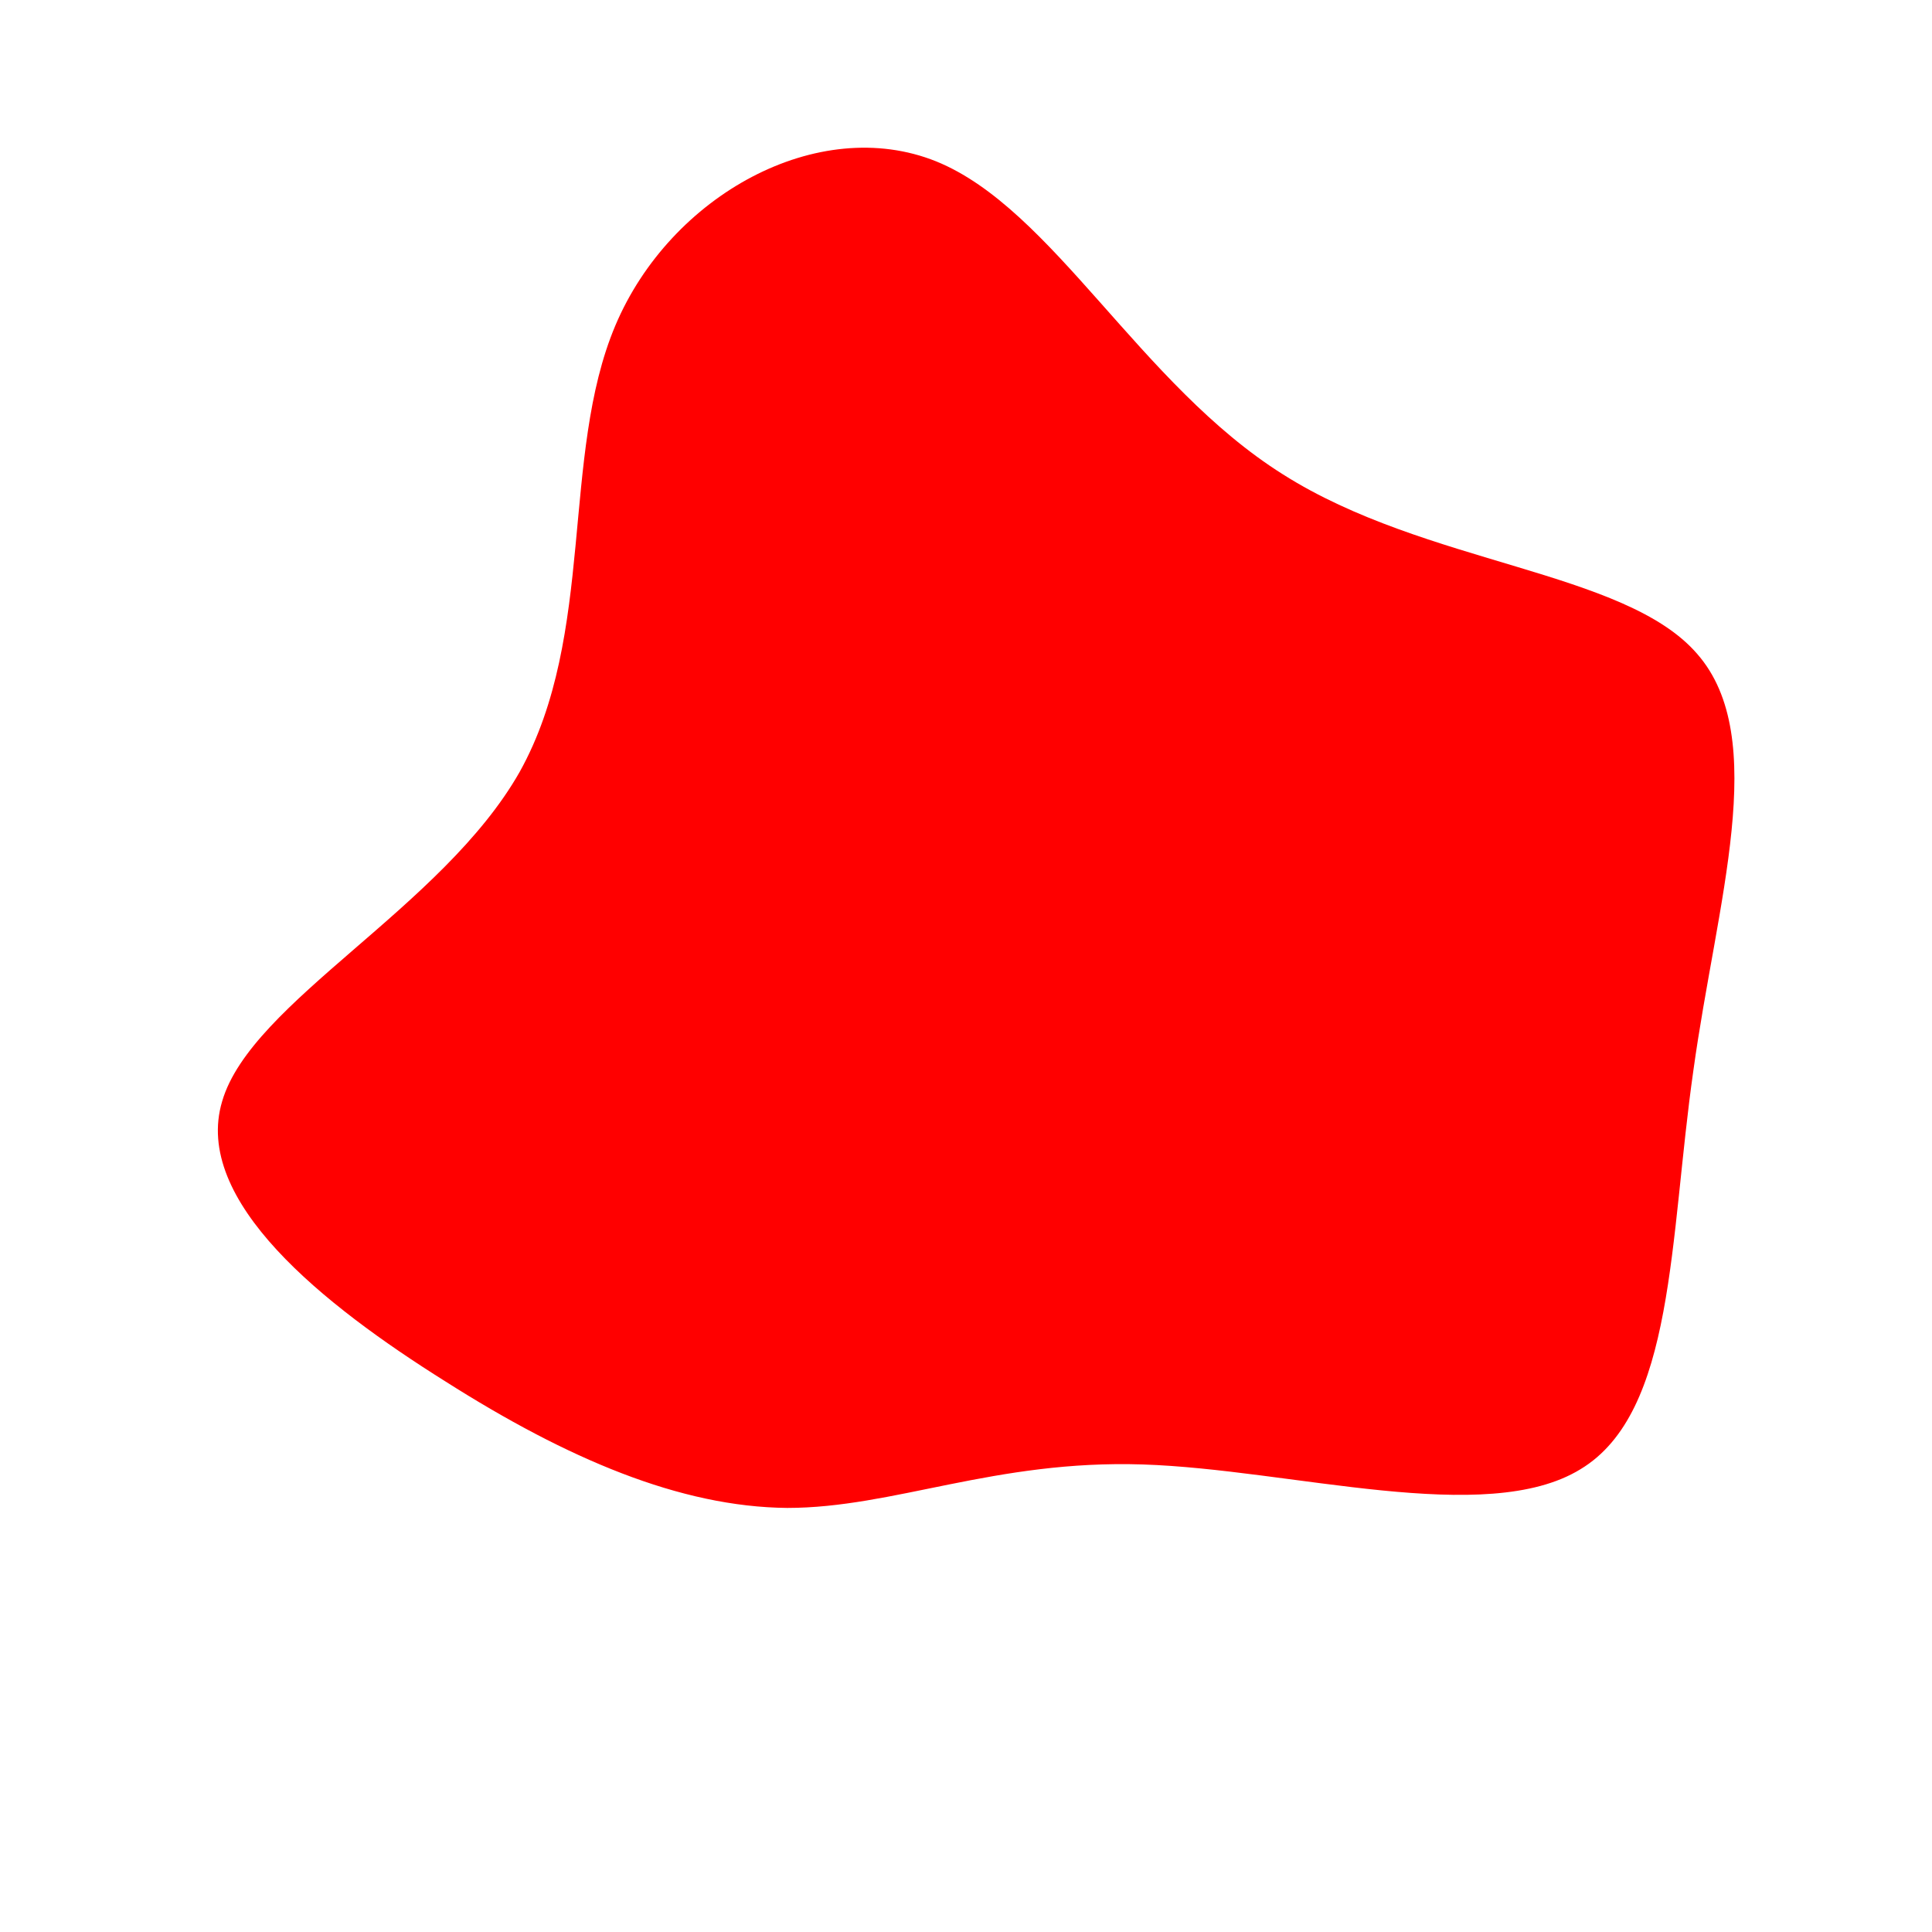 <?xml version="1.0" standalone="no"?>
<svg viewBox="0 0 200 200" xmlns="http://www.w3.org/2000/svg">
  <path fill="#FF0000" d="M32.8,-50.9C47.6,-41.5,68.2,-41,75.7,-32.3C83.3,-23.6,77.7,-6.6,75.3,10.8C72.8,28.3,73.4,46.2,63.6,52.1C53.8,58.1,33.7,52.1,18.3,51.6C3,51.1,-7.5,56.1,-18.5,56.1C-29.6,56,-41.3,51,-53.9,43C-66.5,35.1,-80.1,24.3,-77,14C-74,3.7,-54.2,-6,-46.2,-20.1C-38.3,-34.3,-42,-52.8,-36.3,-66.3C-30.6,-79.8,-15.3,-88.2,-3.1,-83.3C9,-78.4,18,-60.2,32.8,-50.9Z" transform="translate(100 100)" />
</svg>
